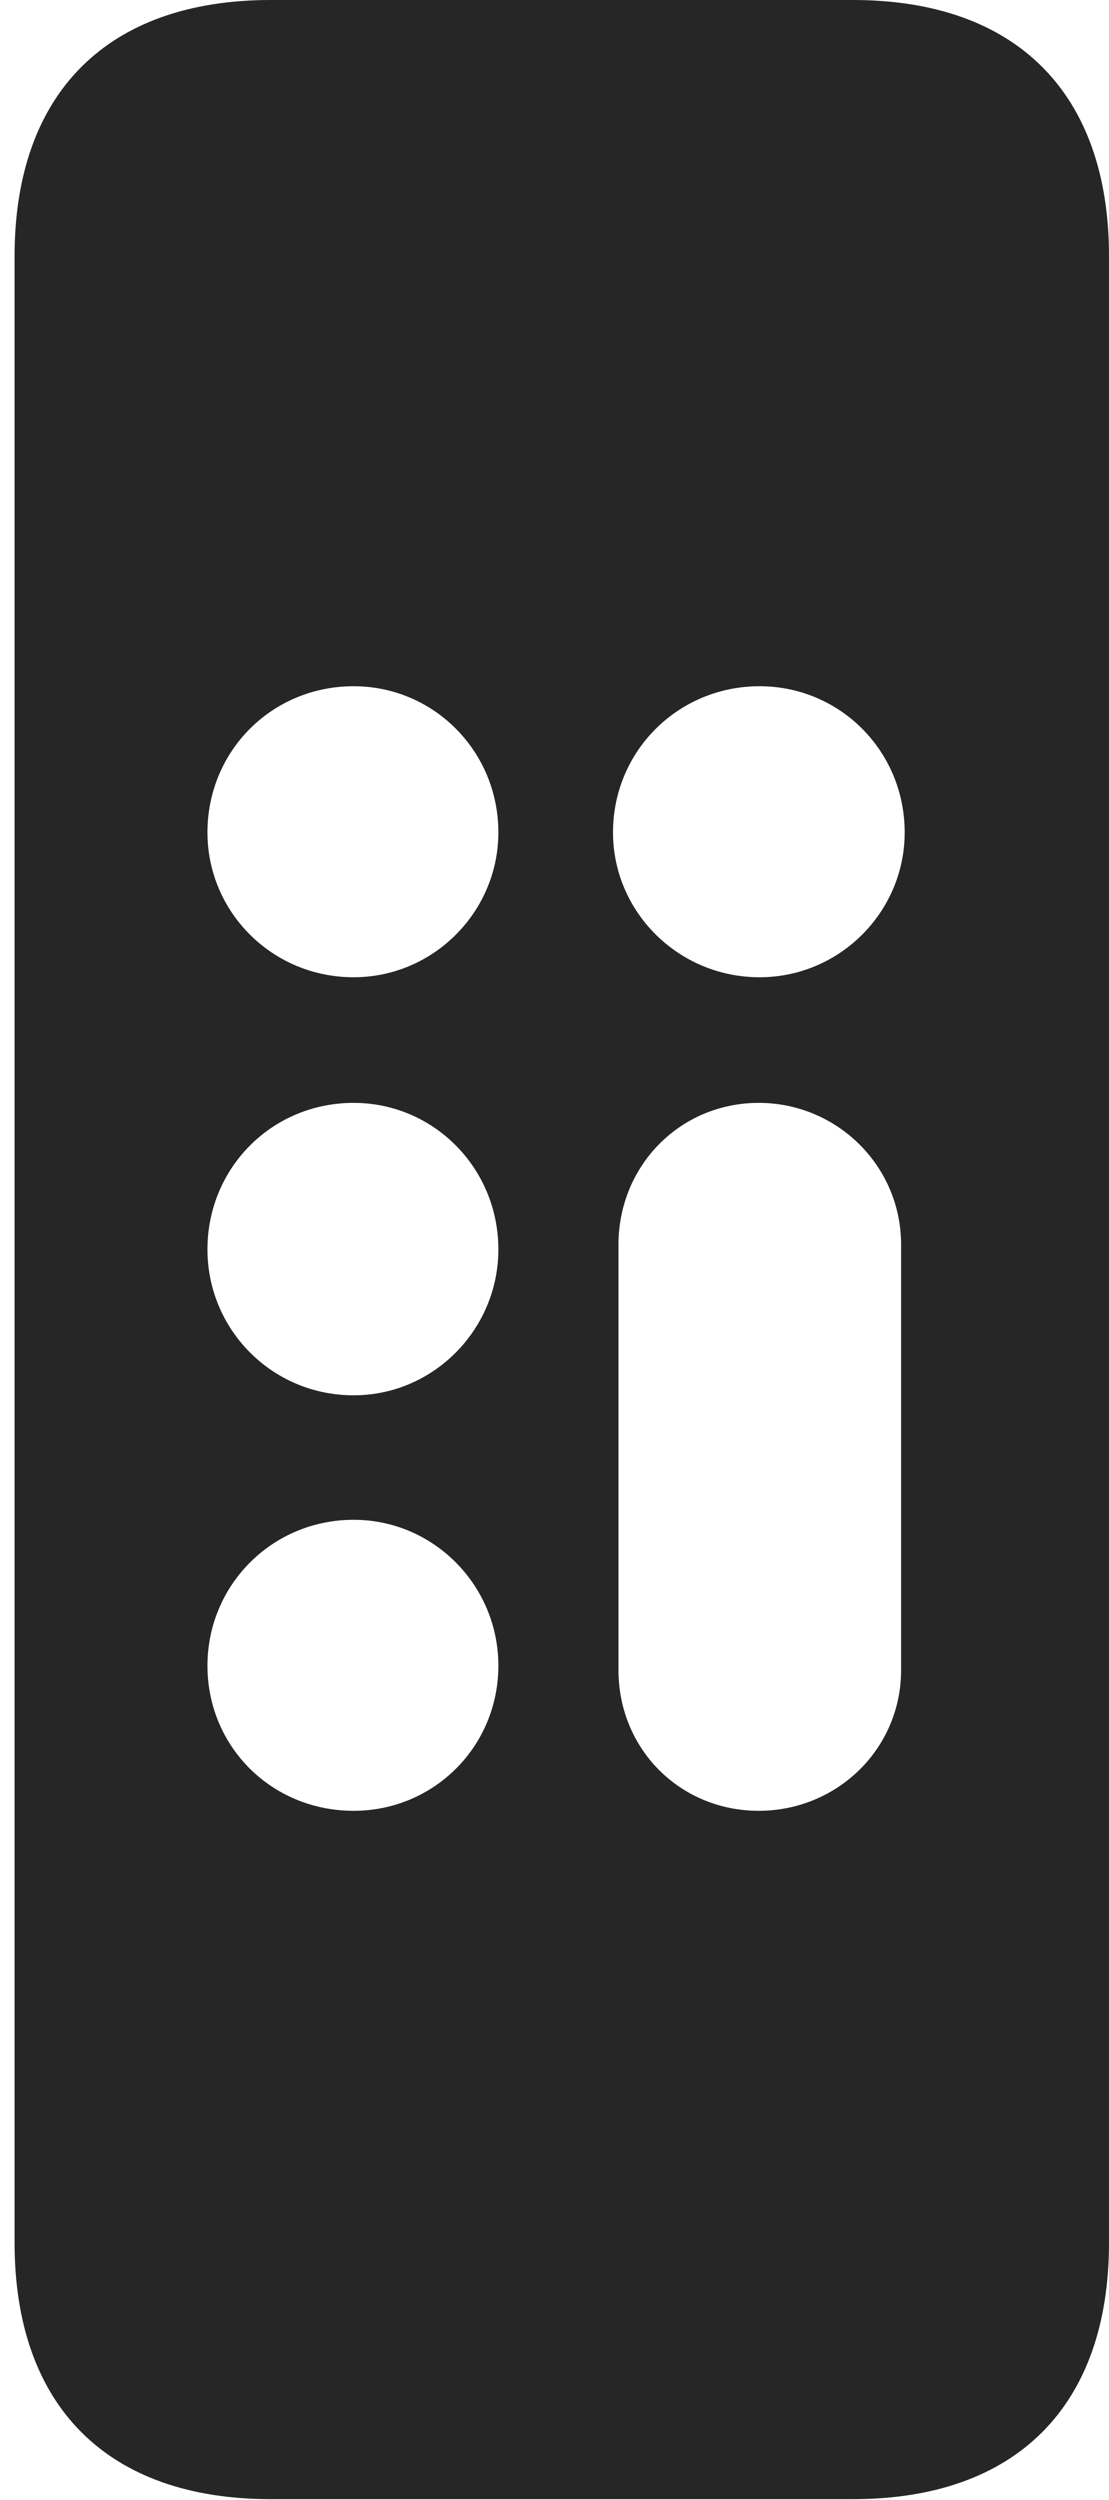 <?xml version="1.0" encoding="UTF-8"?>
<!--Generator: Apple Native CoreSVG 232.5-->
<!DOCTYPE svg
PUBLIC "-//W3C//DTD SVG 1.1//EN"
       "http://www.w3.org/Graphics/SVG/1.1/DTD/svg11.dtd">
<svg version="1.1" xmlns="http://www.w3.org/2000/svg" xmlns:xlink="http://www.w3.org/1999/xlink" width="47.641" height="107.384">
 <g>
  <rect height="107.384" opacity="0" width="47.641" x="0" y="0"/>
  <path d="M11.631 107.347L36.636 107.347C43.65 107.347 47.641 103.356 47.641 96.326L47.641 11.005C47.641 3.991 43.65 0 36.636 0L11.631 0C4.617 0 0.626 3.991 0.626 11.005L0.626 96.326C0.626 103.356 4.617 107.347 11.631 107.347ZM15.192 41.976C11.677 41.976 8.912 39.159 8.912 35.756C8.912 32.259 11.677 29.476 15.192 29.476C18.625 29.476 21.409 32.259 21.409 35.756C21.409 39.159 18.625 41.976 15.192 41.976ZM32.629 41.976C29.132 41.976 26.334 39.159 26.334 35.756C26.334 32.259 29.132 29.476 32.629 29.476C36.081 29.476 38.864 32.259 38.864 35.756C38.864 39.159 36.081 41.976 32.629 41.976ZM15.192 59.933C11.677 59.933 8.912 57.101 8.912 53.667C8.912 50.17 11.677 47.372 15.192 47.372C18.625 47.372 21.409 50.17 21.409 53.667C21.409 57.101 18.625 59.933 15.192 59.933ZM15.192 77.78C11.677 77.78 8.912 75.031 8.912 71.545C8.912 68.097 11.677 65.28 15.192 65.28C18.625 65.28 21.409 68.097 21.409 71.545C21.409 75.031 18.625 77.78 15.192 77.78ZM32.595 77.78C29.218 77.78 26.569 75.132 26.569 71.732L26.569 53.465C26.569 50.069 29.218 47.372 32.595 47.372C35.946 47.372 38.71 50.069 38.71 53.465L38.71 71.732C38.71 75.132 35.946 77.78 32.595 77.78Z" fill="#000000" fill-opacity="0.85"/>
 </g>
</svg>
